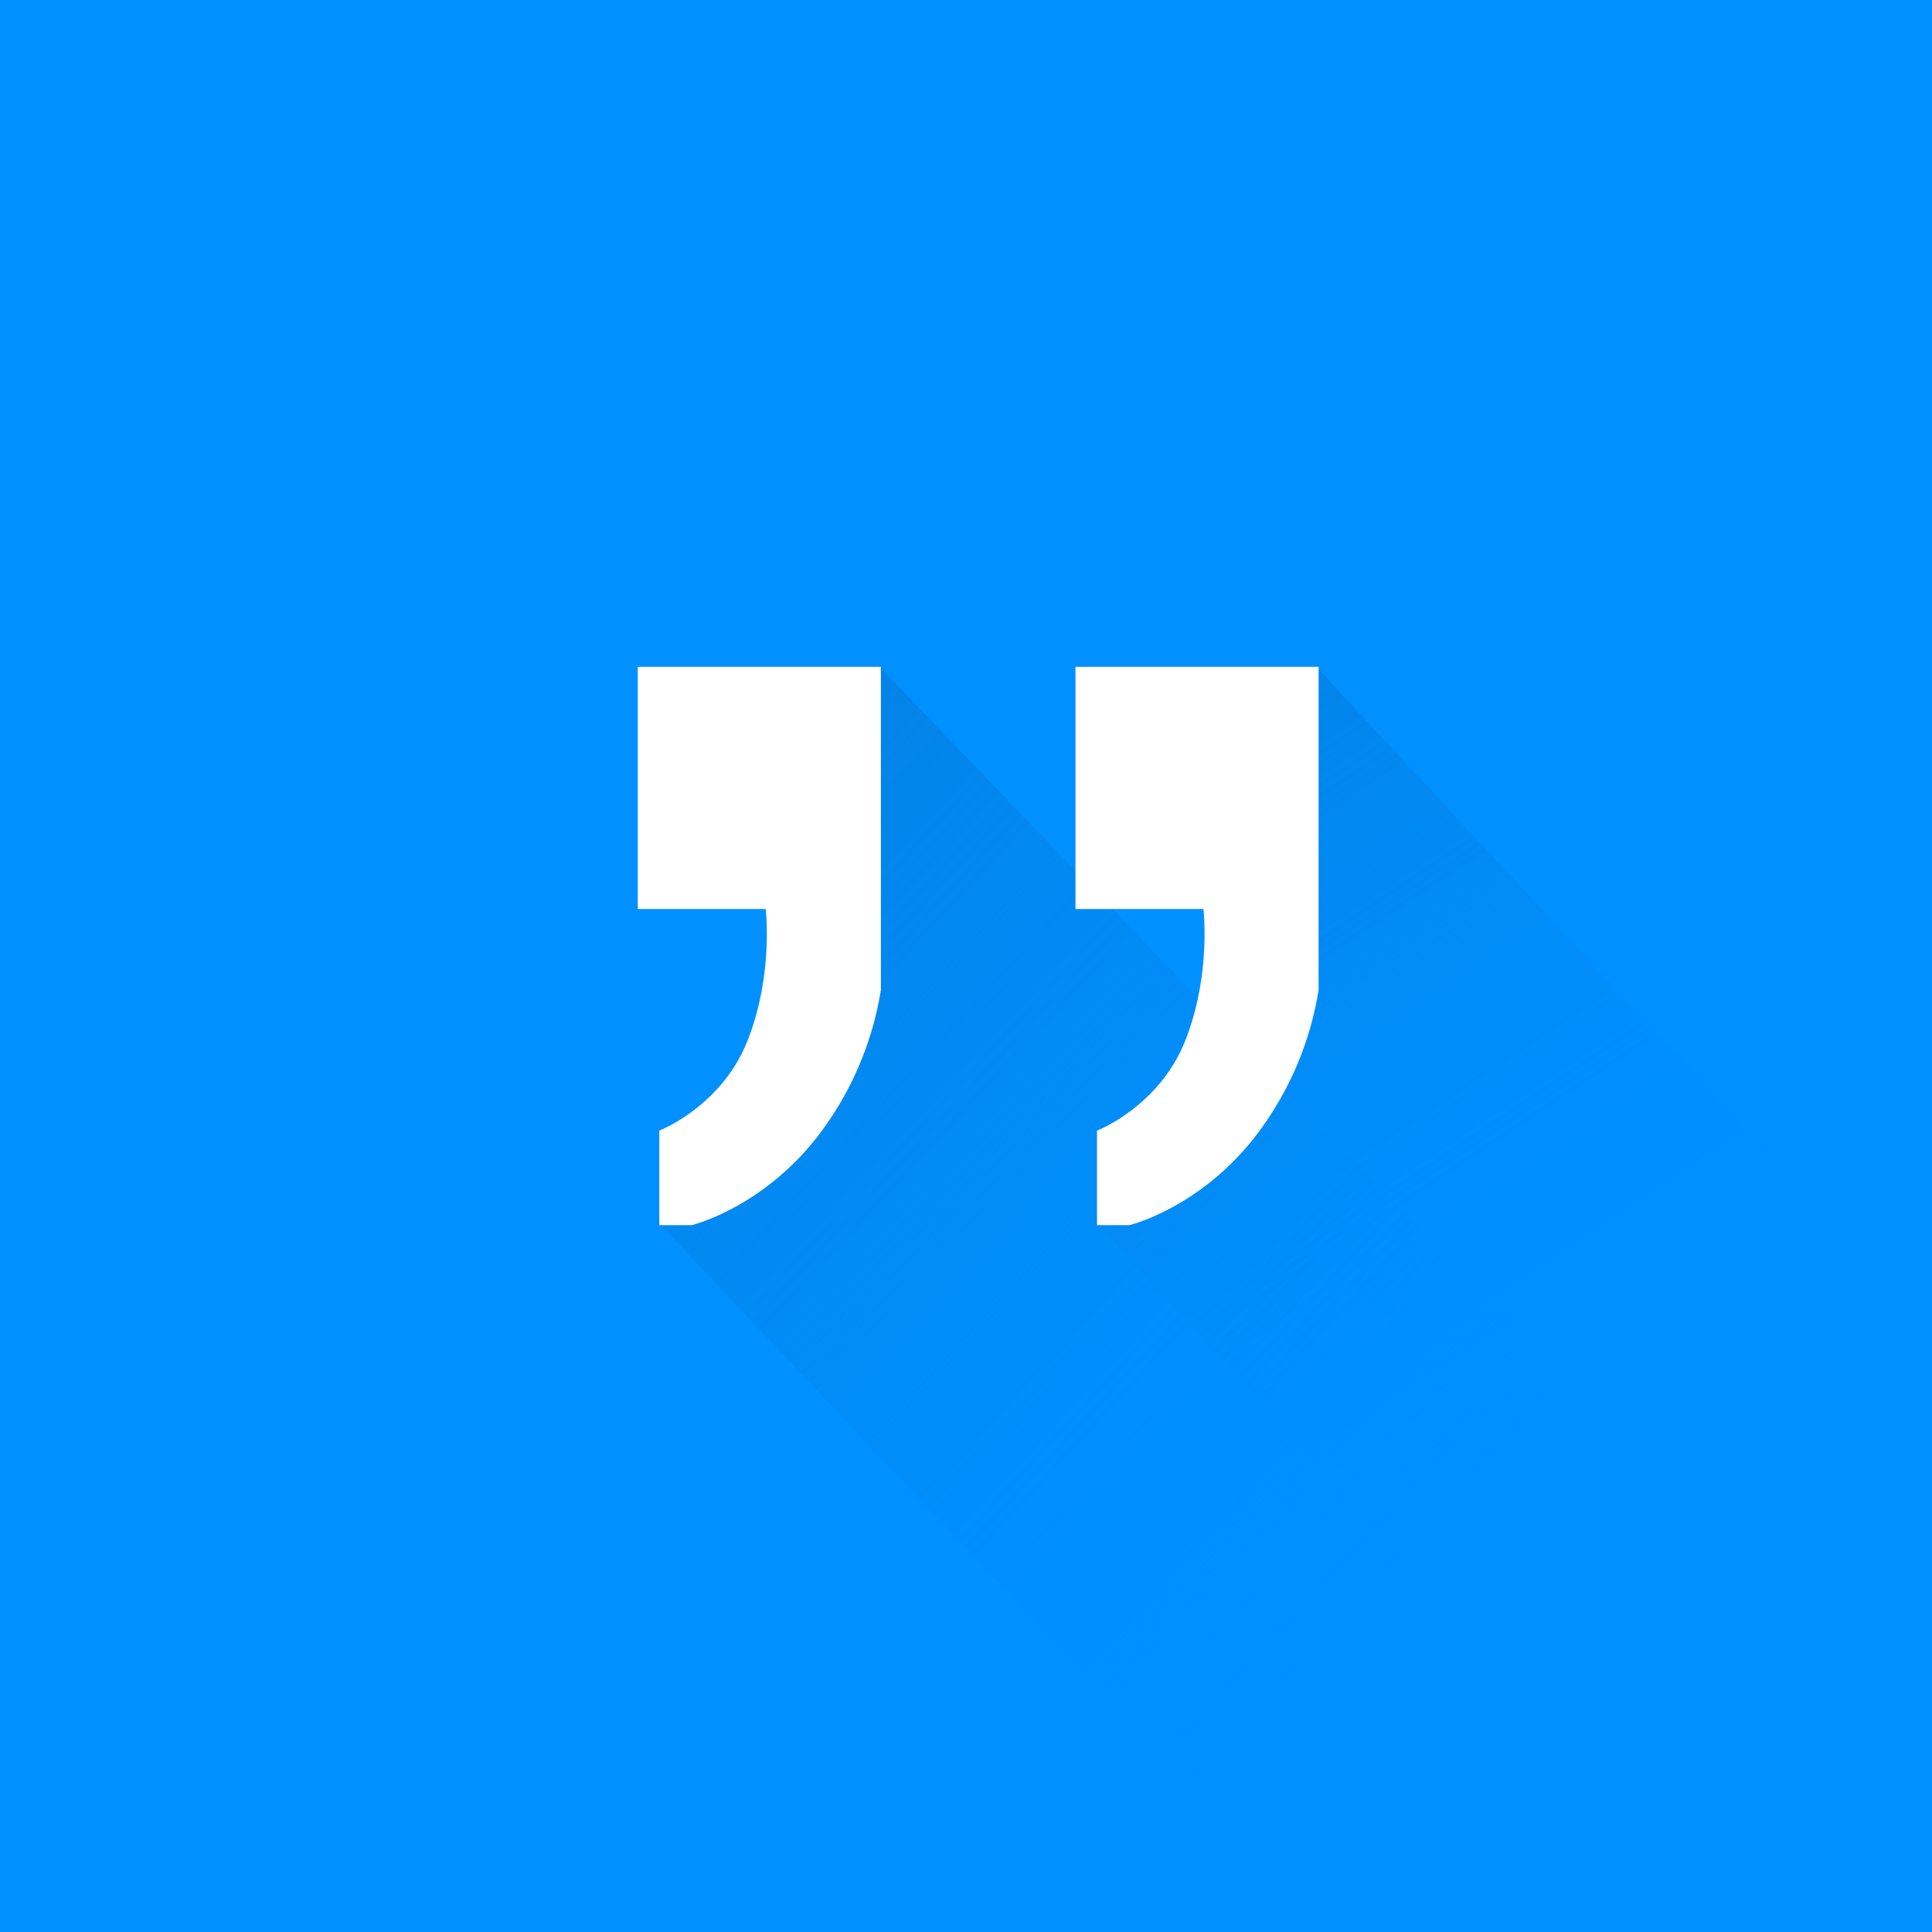 <svg xmlns="http://www.w3.org/2000/svg" xmlns:xlink="http://www.w3.org/1999/xlink" width="512" height="512" viewBox="0 0 512 512">
  <rect x="0" y="0" width="512" height="512" fill="#333333" stroke="none"/>
  <defs>
    <linearGradient id="linear-gradient" x1="0.433" y1="0.516" x2="-0.203" y2="0.468" gradientUnits="objectBoundingBox">
      <stop offset="0" stop-color="#0090ff" stop-opacity="0"/>
      <stop offset="1" stop-color="#057ad6"/>
    </linearGradient>
    <linearGradient id="linear-gradient-2" x1="0.549" y1="0.555" x2="-0.162" y2="0.564" xlink:href="#linear-gradient"/>
    <clipPath id="clip-随诗">
      <rect width="512" height="512"/>
    </clipPath>
  </defs>
  <g id="随诗" clip-path="url(#clip-随诗)">
    <rect width="512" height="512" fill="#0090ff"/>
    <path id="路径_59" data-name="路径 59" d="M83.623,52.076,45.853-8.191,303.026,1.144,469.98,153.427l-362.464-16.29h0Z" transform="translate(310.985 150.499) rotate(45)" fill="url(#linear-gradient)"/>
    <path id="路径_60" data-name="路径 60" d="M83.623,52.076,45.725-8.361,530.454,1,498.128,148.267,107.516,137.137h0Z" transform="translate(194.985 150.499) rotate(45)" fill="url(#linear-gradient-2)"/>
    <path id="路径_185" data-name="路径 185" d="M-951.988-1927.278h64.428v85.649a85.839,85.839,0,0,1-17.048,39.148c-14.733,18.732-33.044,23.152-33.044,23.152h-8.629v-25.046s16.417-6.314,23.362-23.783,4.841-34.938,4.841-34.938h-33.91Z" transform="translate(1121 2104)" fill="#fff"/>
    <path id="路径_186" data-name="路径 186" d="M-951.988-1927.278h64.428v85.649a85.839,85.839,0,0,1-17.048,39.148c-14.733,18.732-33.044,23.152-33.044,23.152h-8.629v-25.046s16.417-6.314,23.362-23.783,4.841-34.938,4.841-34.938h-33.91Z" transform="translate(1237 2104)" fill="#fff"/>
  </g>
</svg>

